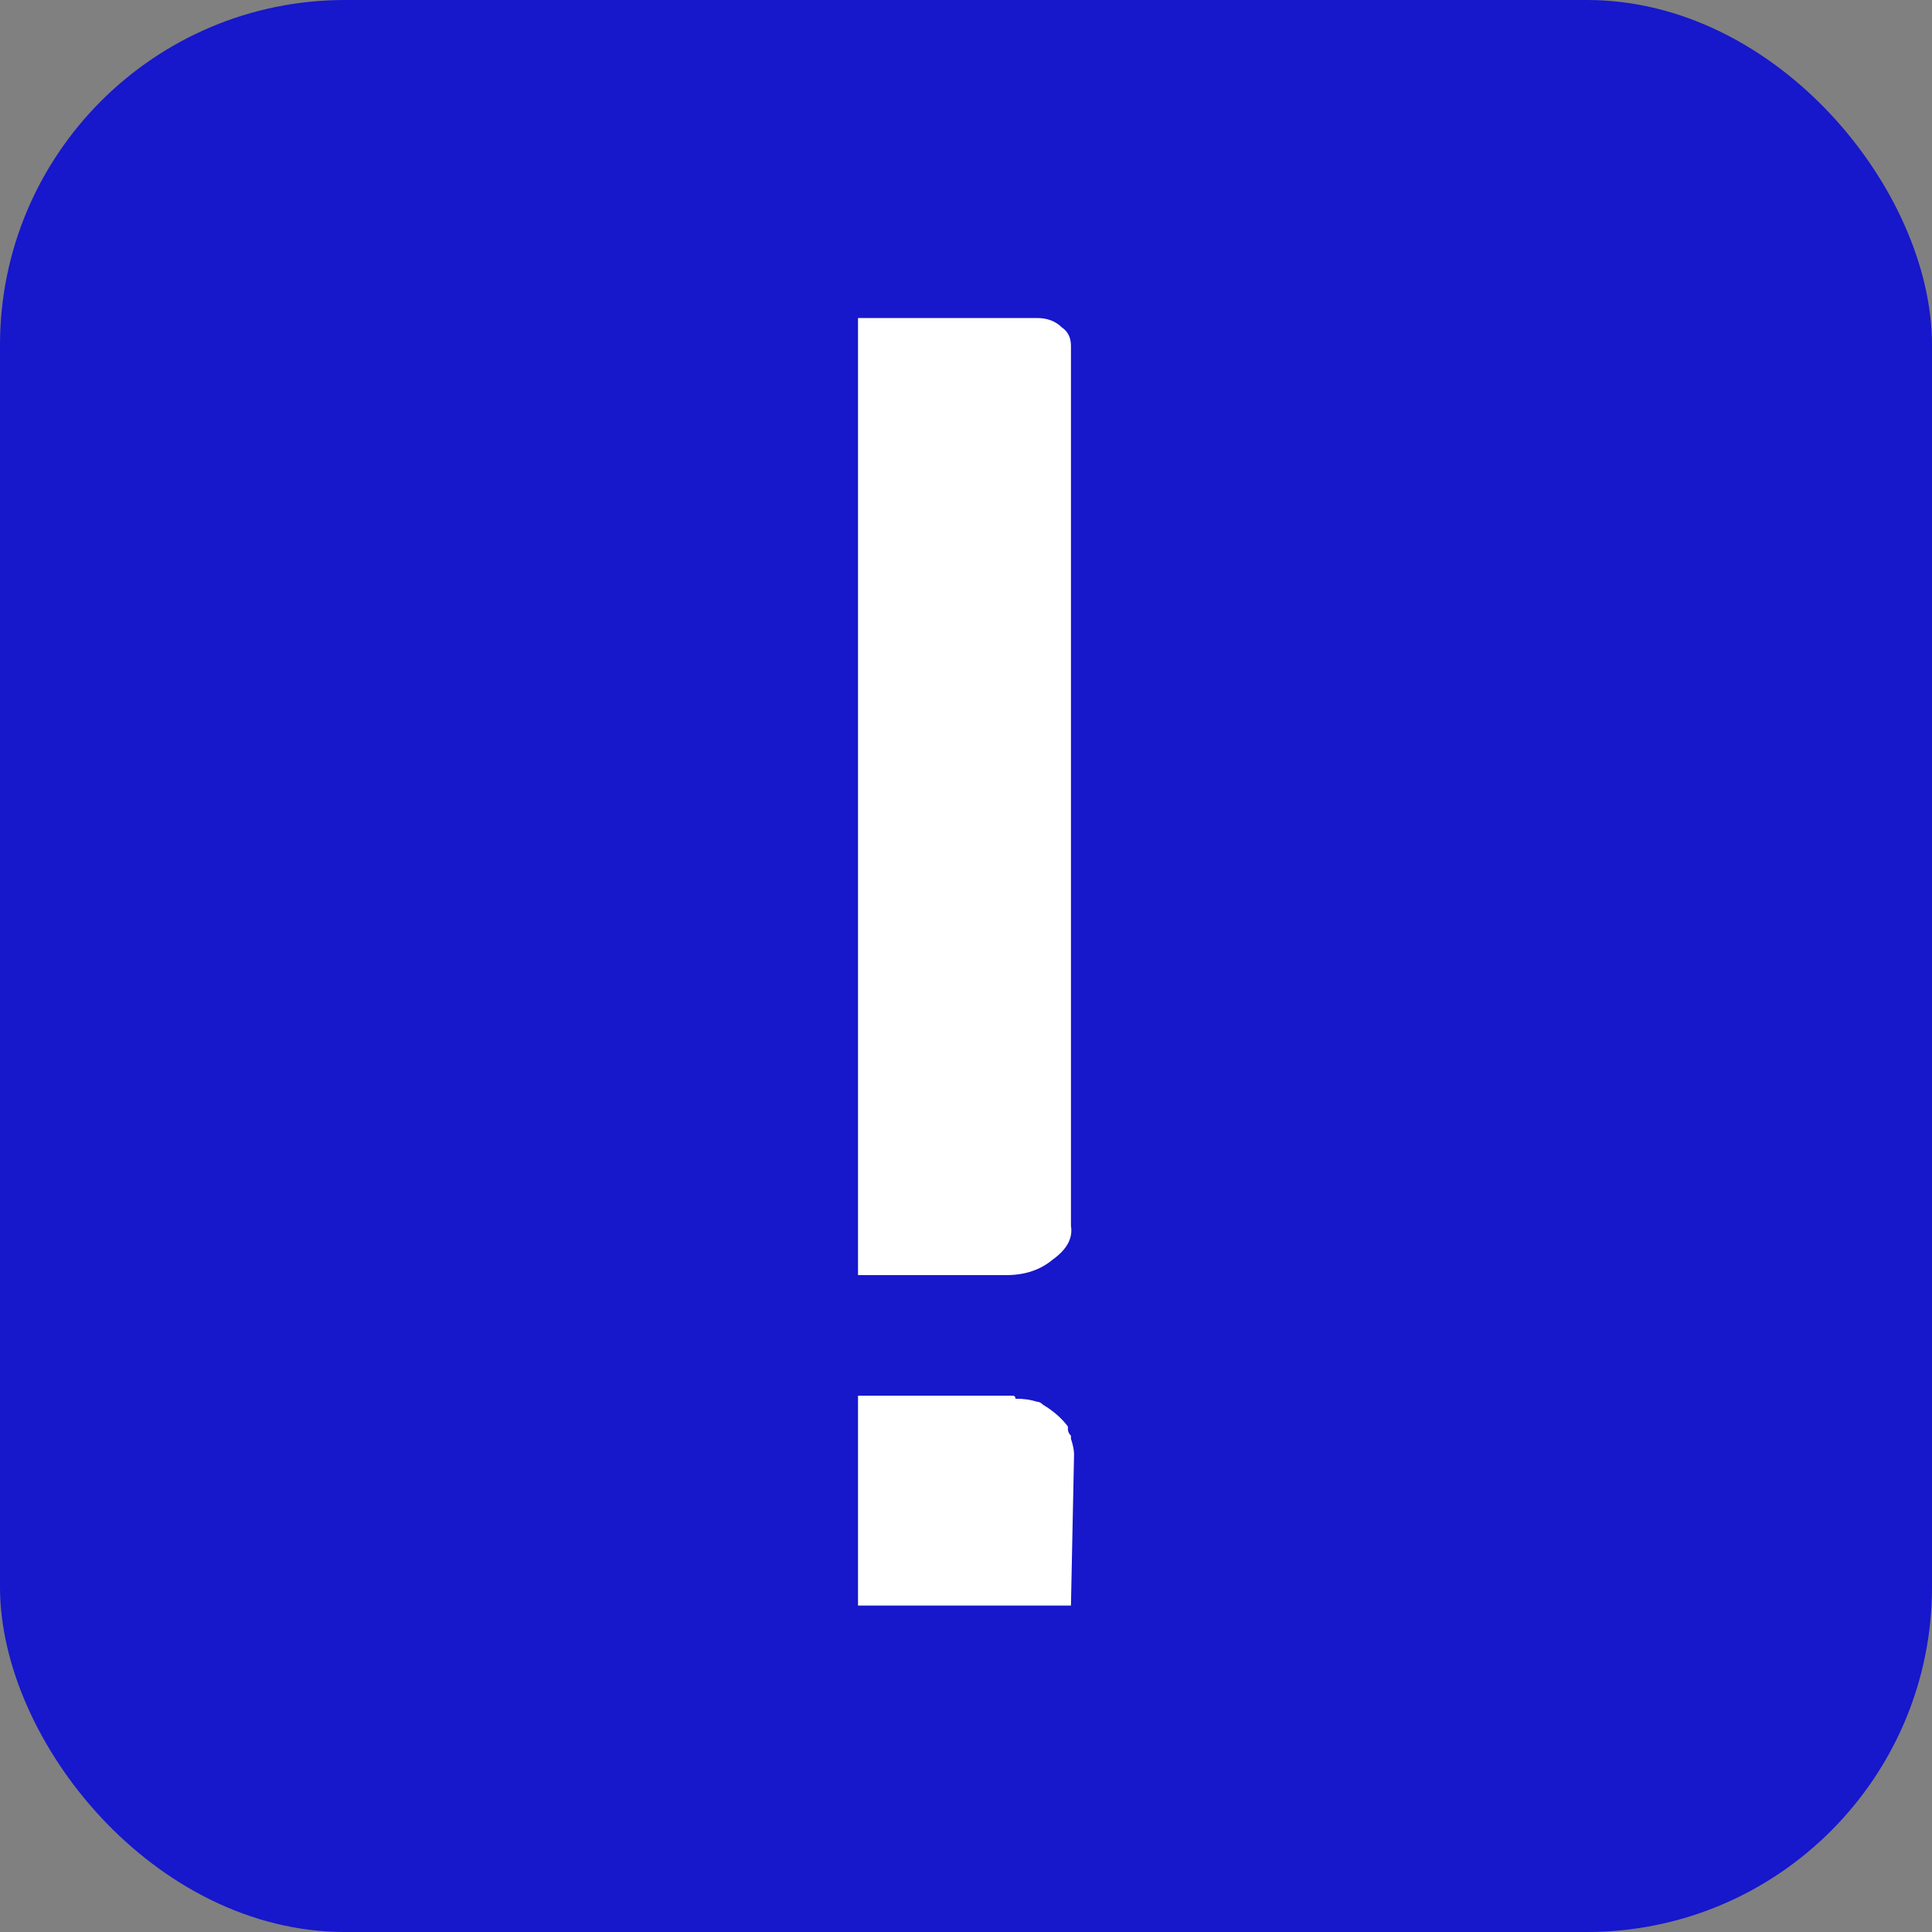 <svg width="28" height="28" viewBox="0 0 28 28" fill="none" xmlns="http://www.w3.org/2000/svg">
<rect x="0" y="0" width="28" height="28" fill="#808080" stroke="none"/>
<rect width="28" height="28" rx="5" fill="#1717CC"/>
<path d="M14.672 20.227C14.702 20.227 14.717 20.242 14.717 20.271C14.836 20.271 14.94 20.286 15.029 20.315C15.059 20.315 15.089 20.331 15.119 20.36C15.268 20.45 15.388 20.555 15.477 20.674V20.719C15.478 20.748 15.492 20.778 15.521 20.808V20.852C15.551 20.942 15.566 21.017 15.566 21.076L15.521 23.269H12.435V20.227H14.672ZM15.029 4.609C15.178 4.609 15.298 4.655 15.388 4.744C15.477 4.804 15.521 4.893 15.521 5.013V17.765C15.551 17.944 15.463 18.108 15.254 18.257C15.075 18.406 14.851 18.48 14.582 18.48H12.435V4.609H15.029Z" fill="white"/>
</svg>
